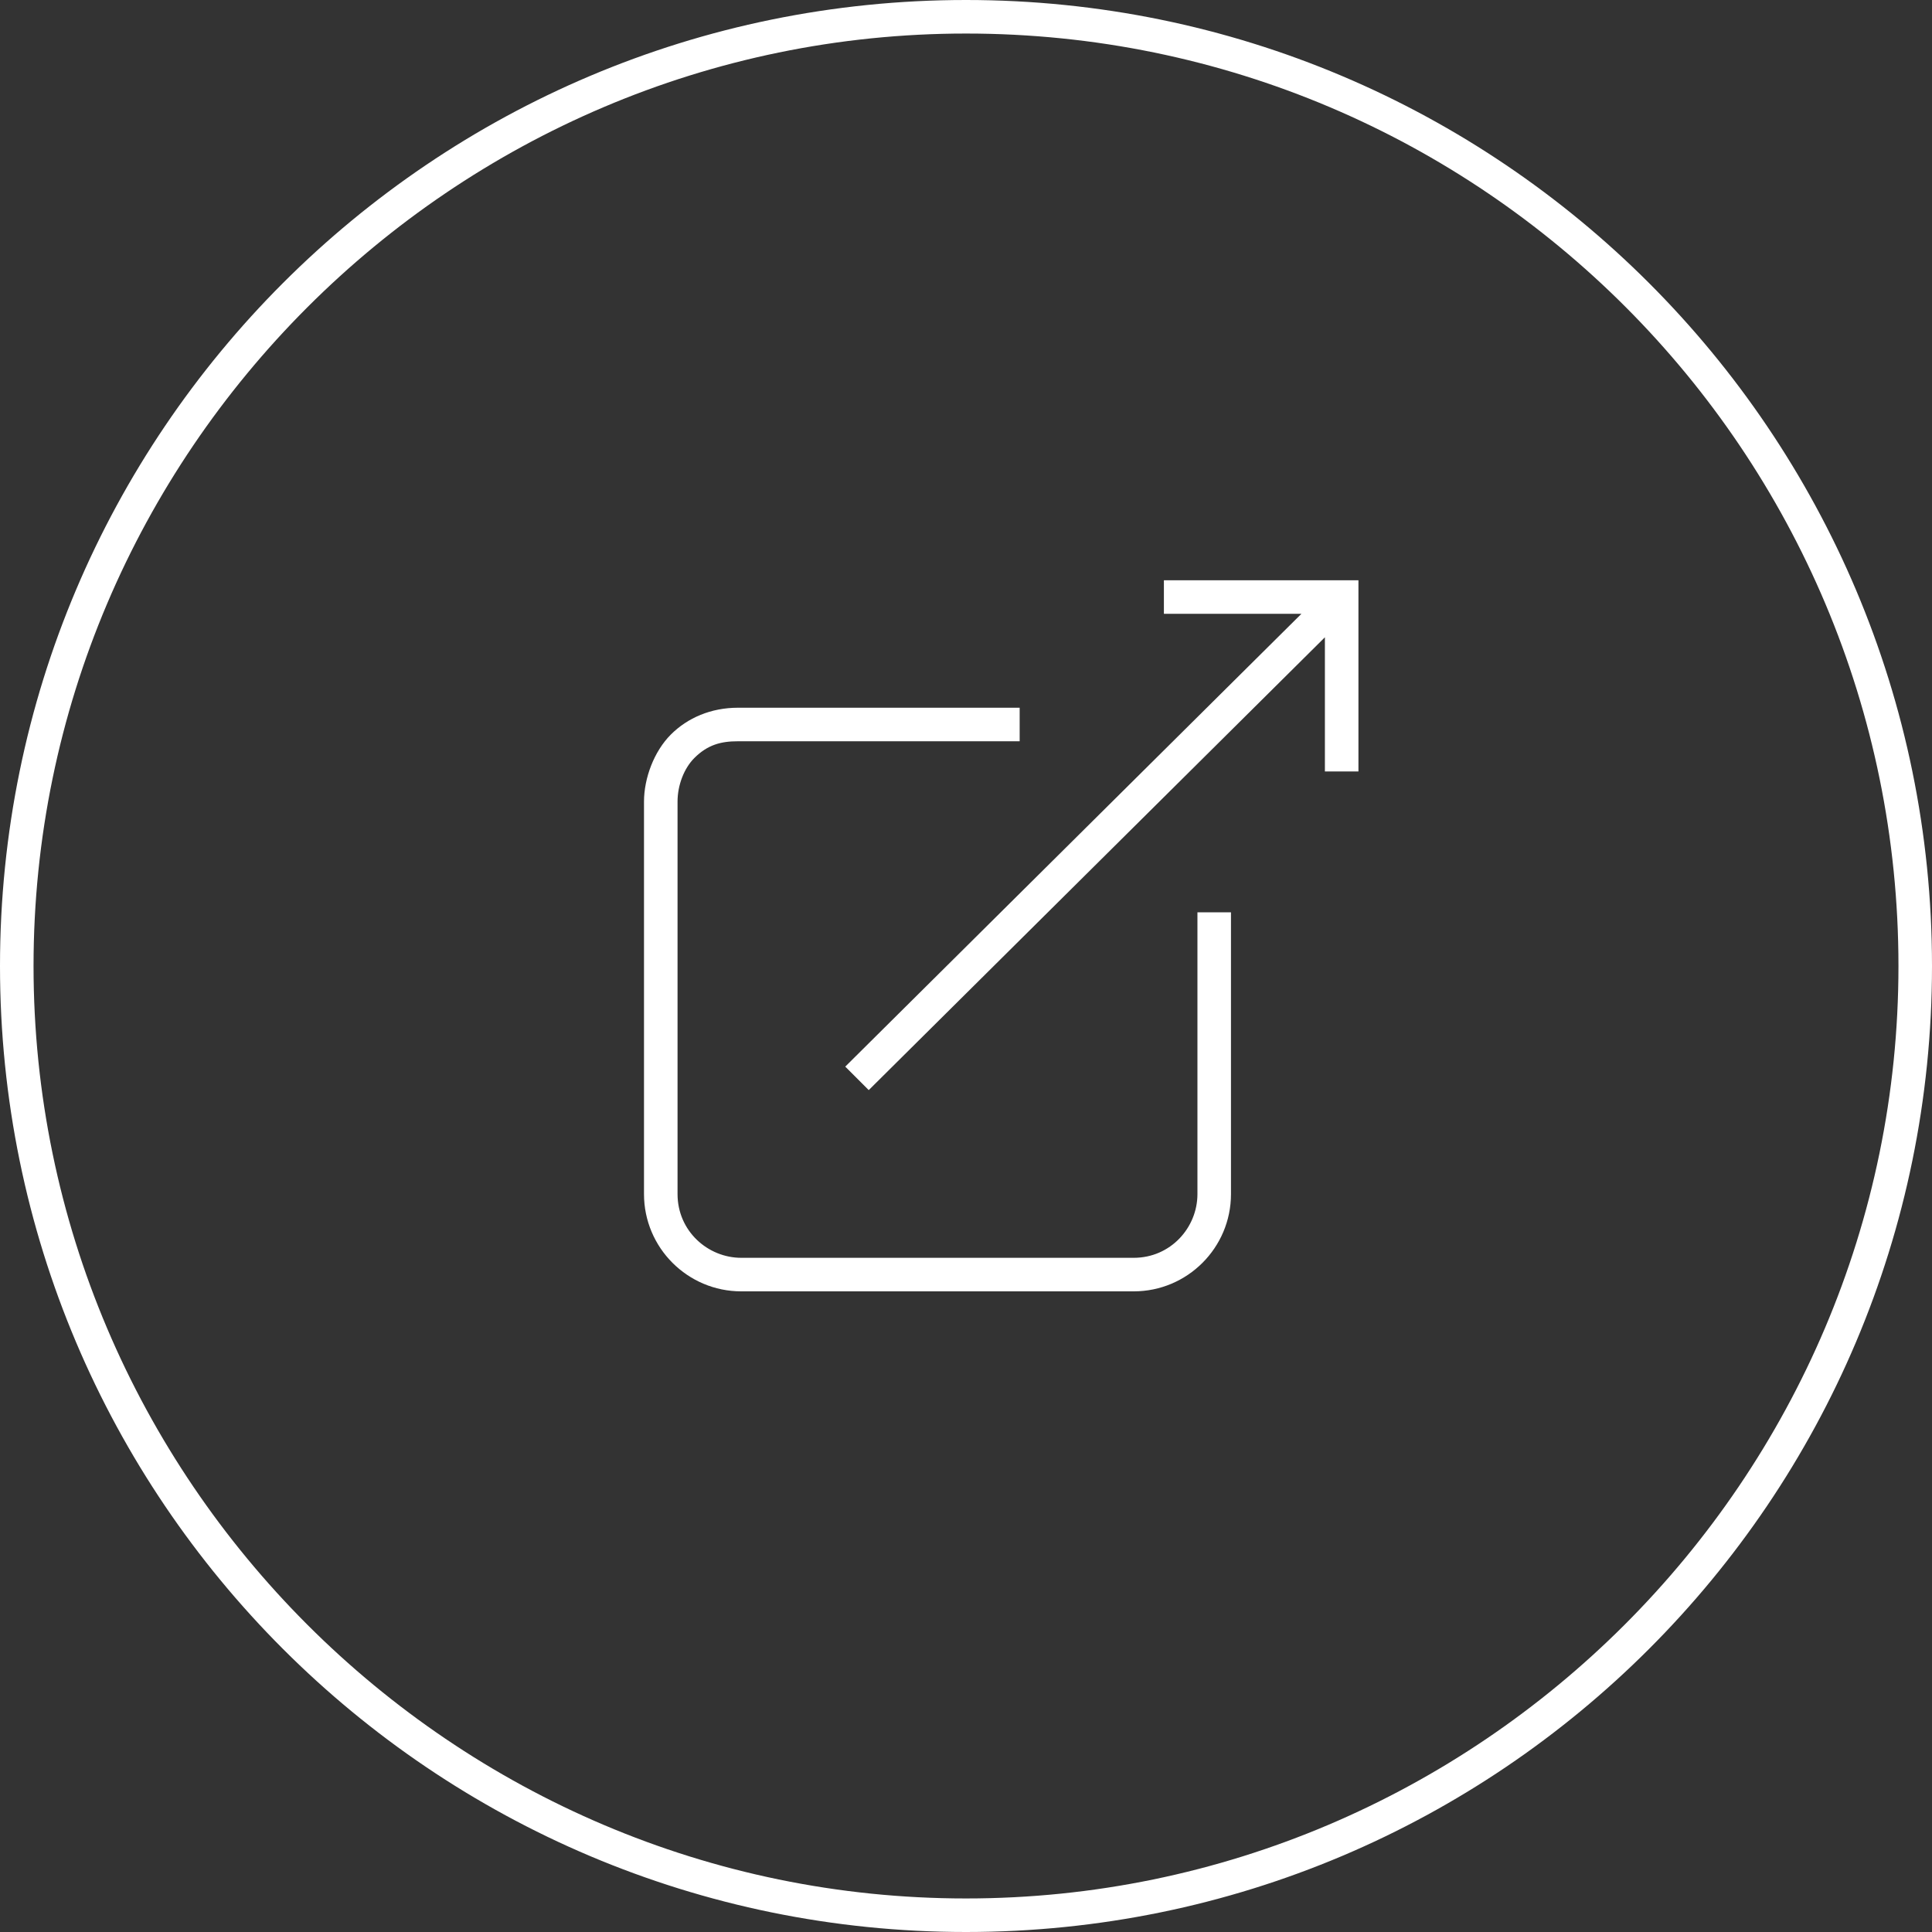 <svg version="1.1" id="Link_Button" xmlns="http://www.w3.org/2000/svg" x="0" y="0" viewBox="0 0 57.6 57.6" xml:space="preserve"><rect x="0" y="0" width="57.6" height="57.6" fill="#333333" stroke="none"/><style>.st1{fill:#fff}</style><g id="Ellipse_2"><circle cx="28.8" cy="28.8" r="28.8" fill="none"/><path class="st1" d="M28.8 57.6C12.9 57.6 0 44.7 0 28.8S12.9 0 28.8 0s28.8 12.9 28.8 28.8-12.9 28.8-28.8 28.8zm0-56.6C13.5 1 1 13.5 1 28.8s12.5 27.8 27.8 27.8 27.8-12.5 27.8-27.8S44.2 1 28.8 1z"/></g><path class="st1" d="M35.7 35.6c0 1-.8 1.9-1.9 1.9H22.1c-1 0-1.9-.8-1.9-1.9V23.9c0-.5.2-1 .5-1.3.4-.4.8-.5 1.3-.5h8.4v-1H22c-.8 0-1.5.3-2 .8s-.8 1.3-.8 2v11.7c0 1.6 1.3 2.9 2.9 2.9h11.7c1.6 0 2.9-1.3 2.9-2.9v-8.4h-1v8.4z"/><path class="st1" d="M34.7 17.3v1h4.1L25.2 31.8l.7.7L39.5 19v4h1v-5.7z"/></svg>